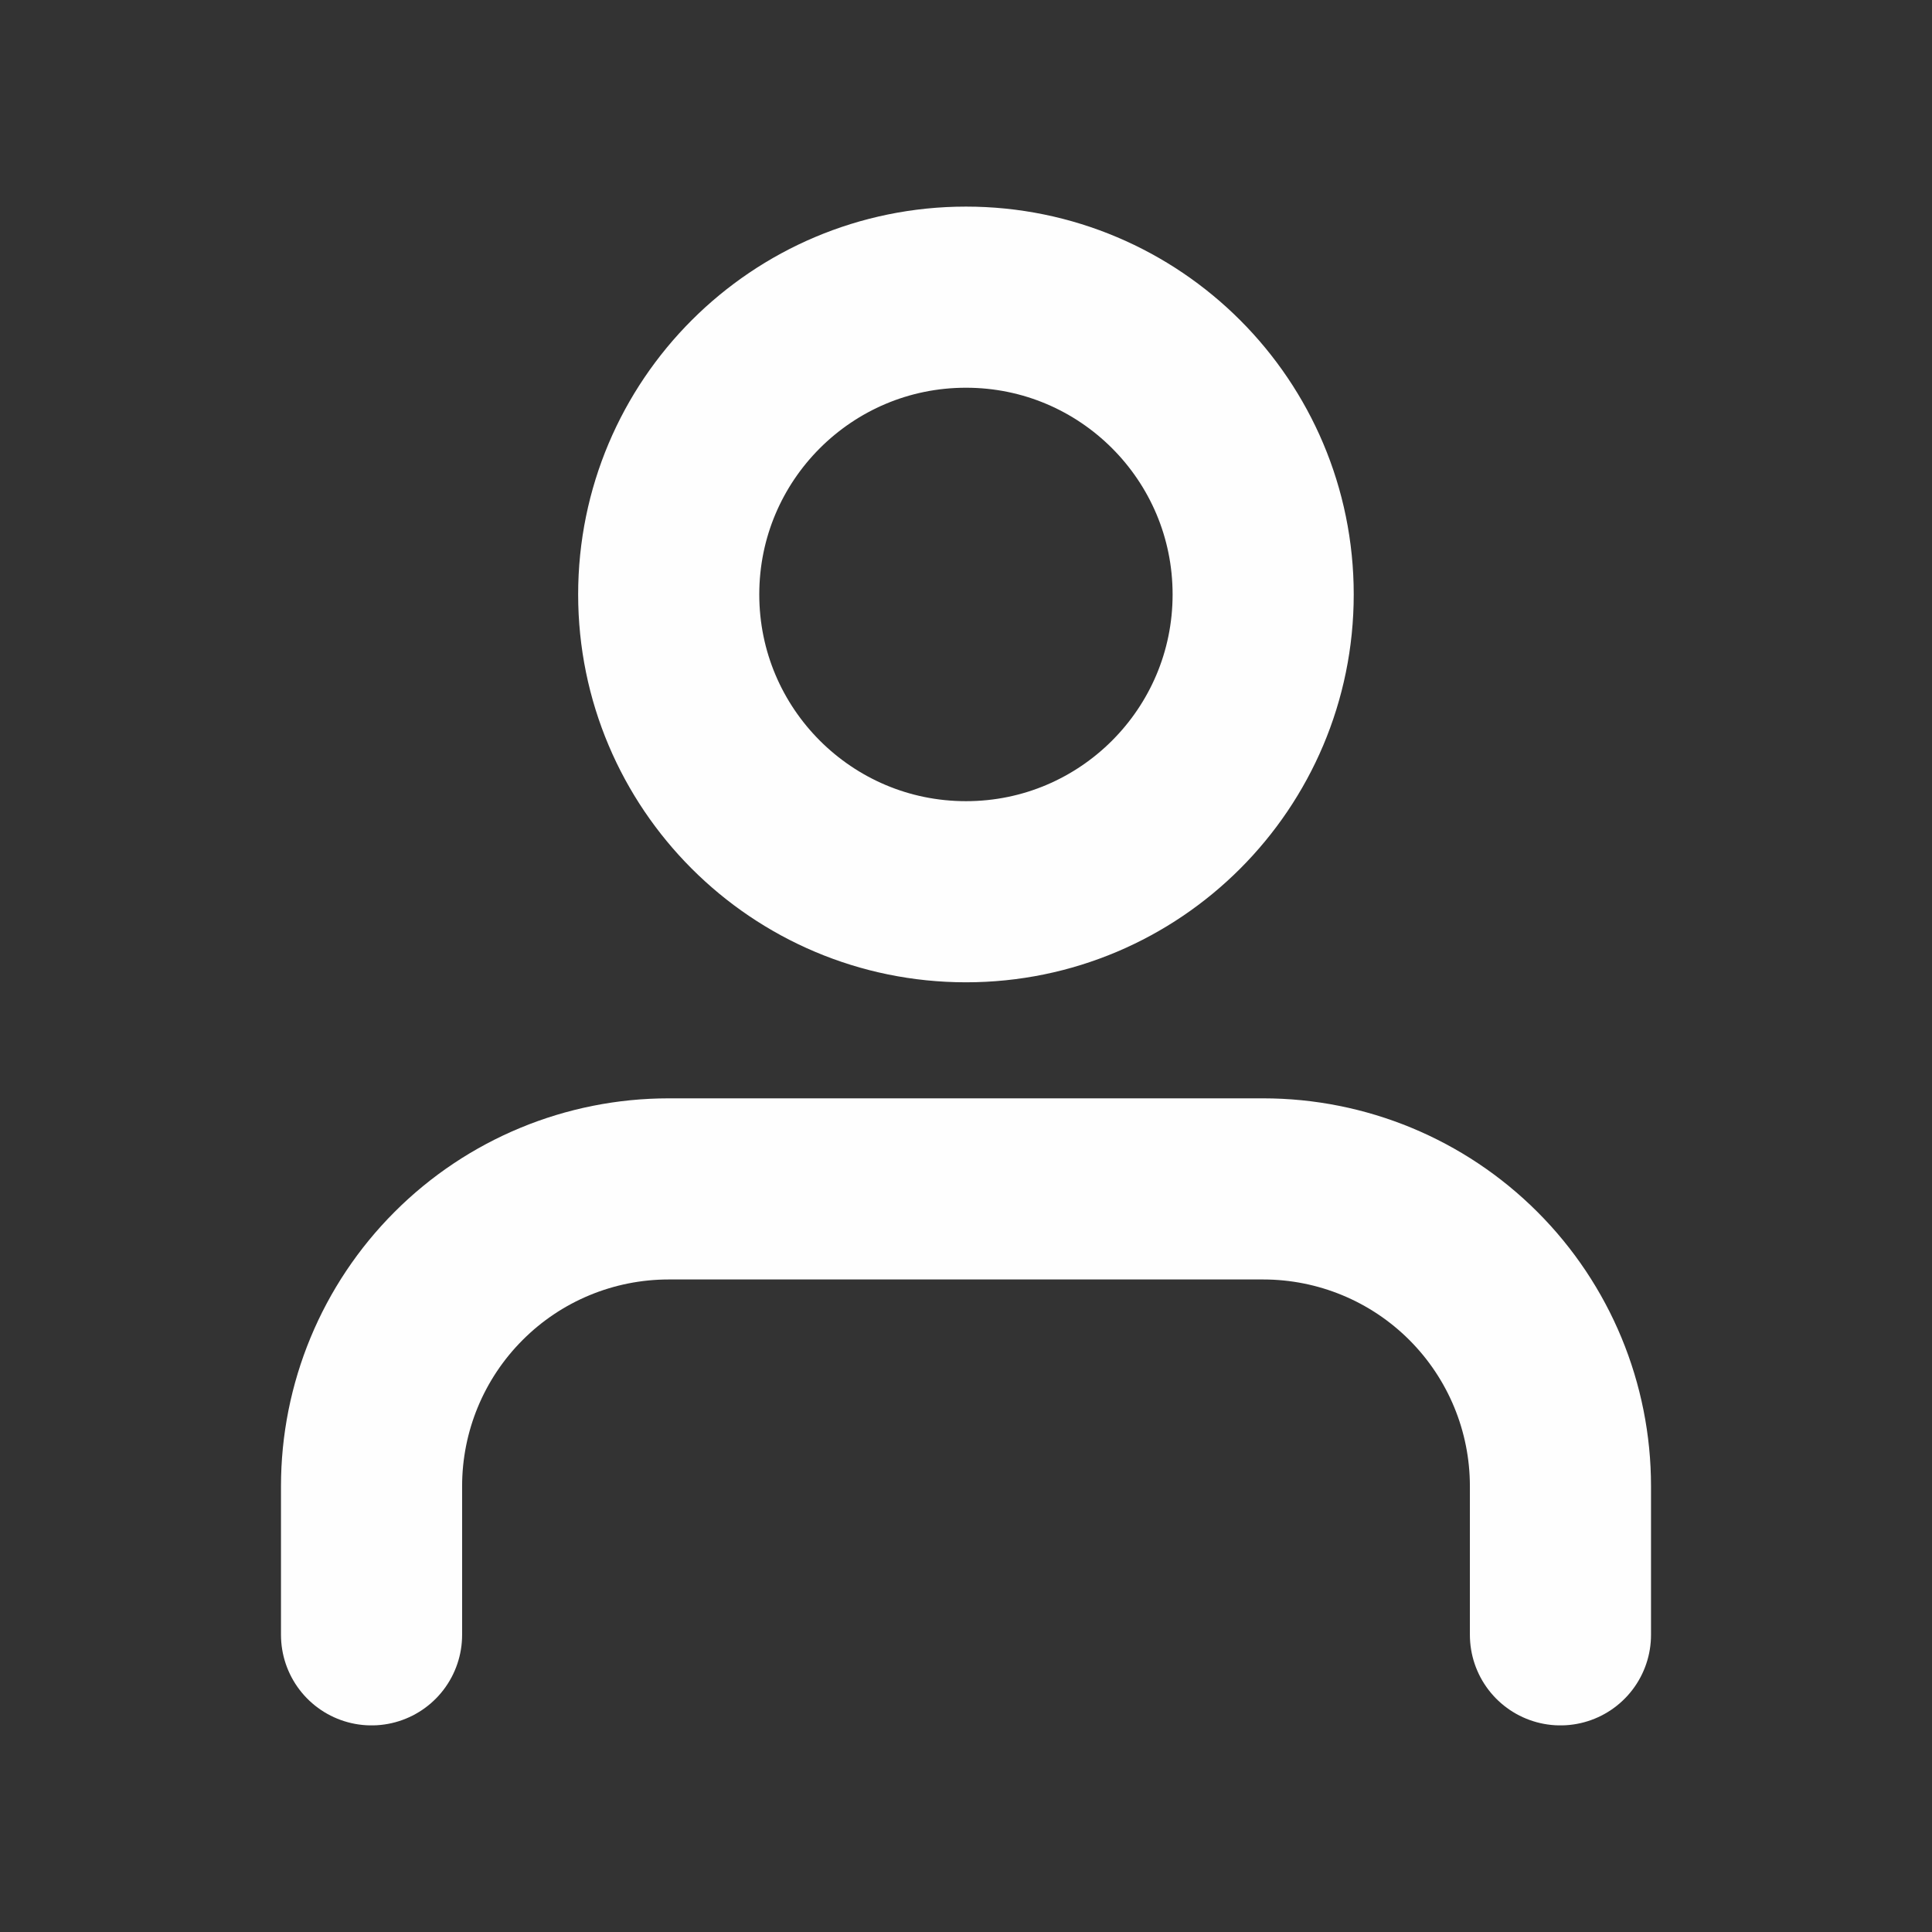 <svg width="16" height="16" viewBox="0 0 16 16" fill="none" xmlns="http://www.w3.org/2000/svg">
<rect x="0" y="0" width="16" height="16" fill="#333333" stroke="none"/>
<path d="M12.923 13.539V12.308C12.923 11.655 12.664 11.029 12.202 10.567C11.74 10.105 11.114 9.846 10.461 9.846H5.538C4.885 9.846 4.259 10.105 3.798 10.567C3.336 11.029 3.077 11.655 3.077 12.308V13.539" stroke="#FEFEFE" stroke-width="1.5" stroke-linecap="round" stroke-linejoin="round"/>
<path d="M8 7.385C9.359 7.385 10.461 6.282 10.461 4.923C10.461 3.563 9.359 2.461 8 2.461C6.64 2.461 5.538 3.563 5.538 4.923C5.538 6.282 6.64 7.385 8 7.385Z" stroke="#FEFEFE" stroke-width="1.5" stroke-linecap="round" stroke-linejoin="round"/>
</svg>
